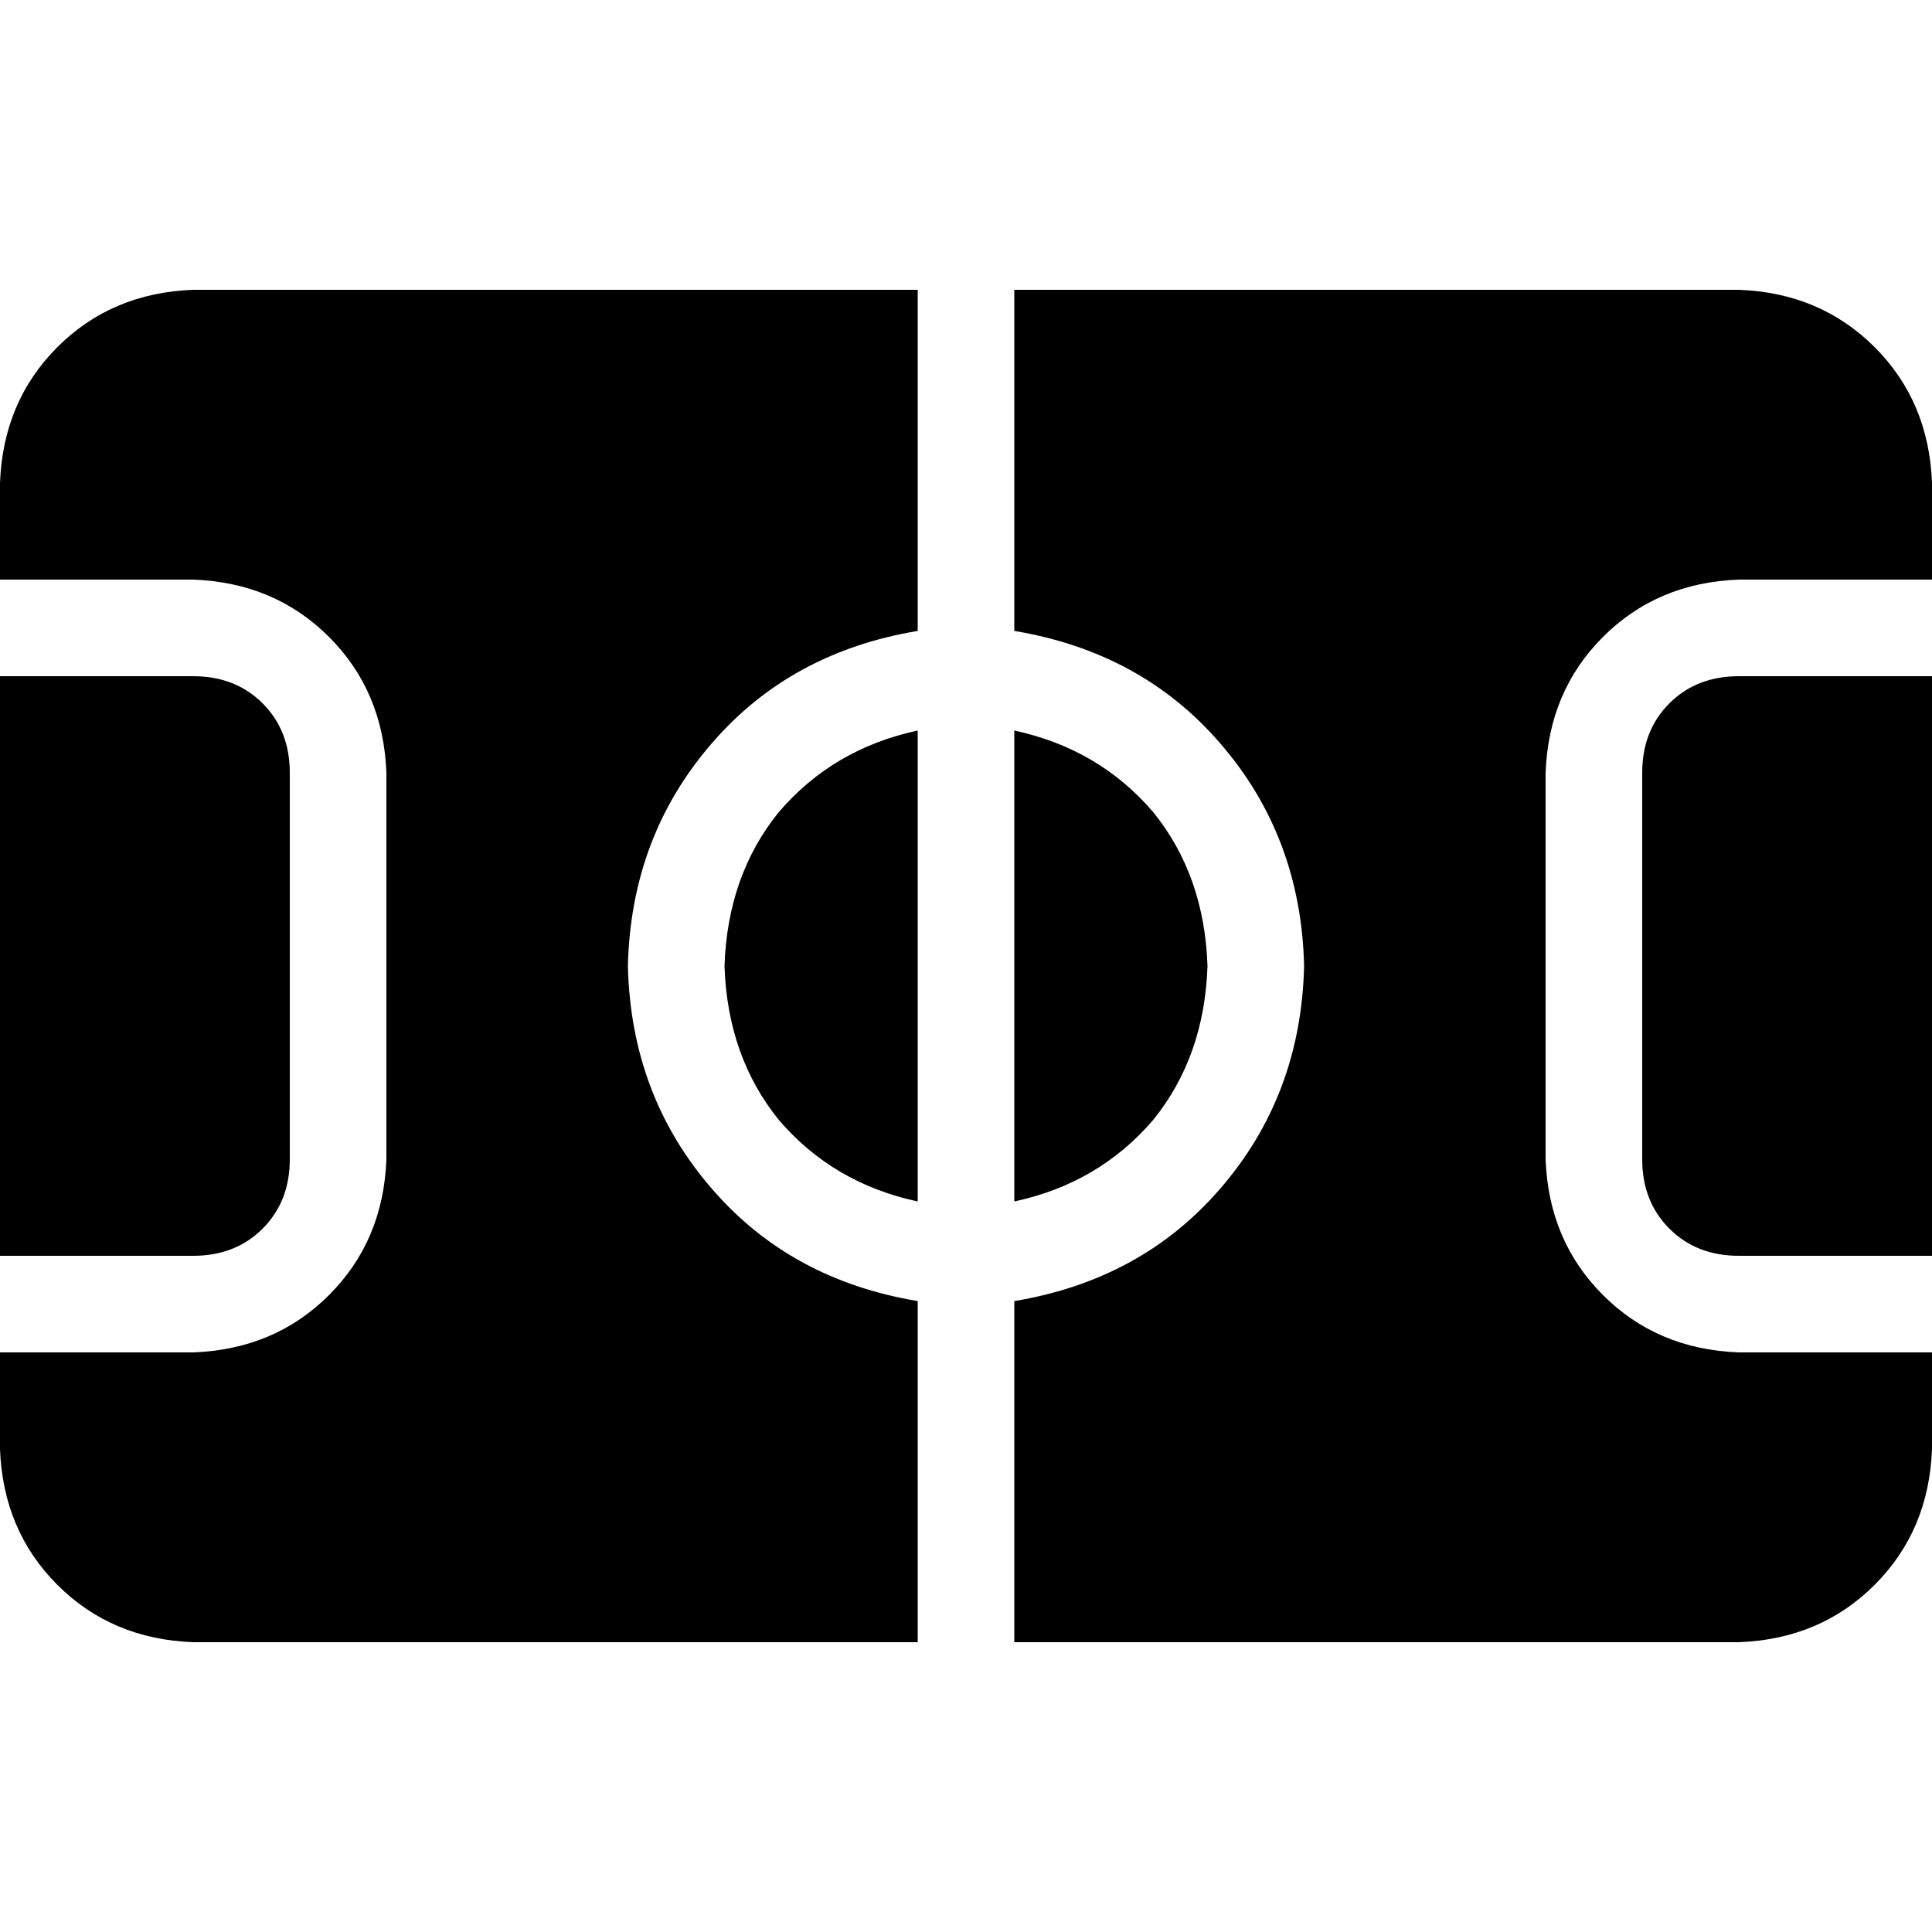 <svg xmlns="http://www.w3.org/2000/svg" viewBox="0 0 512 512">
  <path d="M 460.8 435.2 L 268.8 435.2 L 460.8 435.2 L 268.8 435.2 L 268.8 344.8 L 268.8 344.8 Q 302.4 339.2 323.2 315.2 Q 344.8 290.4 345.6 256 Q 344.8 221.6 323.2 196.8 Q 302.4 172.8 268.8 167.2 L 268.8 76.8 L 268.8 76.8 L 460.8 76.8 L 460.8 76.8 Q 482.4 77.6 496.8 92 Q 511.2 106.4 512 128 L 512 153.6 L 512 153.6 L 460.8 153.6 L 460.8 153.6 Q 439.2 154.4 424.8 168.8 Q 410.4 183.2 409.6 204.8 L 409.6 307.2 L 409.6 307.2 Q 410.4 328.8 424.8 343.2 Q 439.2 357.6 460.8 358.4 L 512 358.4 L 512 358.4 L 512 384 L 512 384 Q 511.2 405.6 496.8 420 Q 482.4 434.4 460.8 435.2 L 460.8 435.2 Z M 243.2 167.2 Q 209.6 172.8 188.8 196.8 L 188.8 196.8 L 188.8 196.8 Q 167.2 221.6 166.4 256 Q 167.2 290.4 188.8 315.2 Q 209.6 339.2 243.2 344.8 L 243.2 435.2 L 243.2 435.2 L 51.2 435.2 L 51.2 435.2 Q 29.6 434.4 15.2 420 Q 0.8 405.6 0 384 L 0 358.4 L 0 358.4 L 51.2 358.4 L 51.2 358.4 Q 72.8 357.6 87.2 343.2 Q 101.6 328.8 102.4 307.2 L 102.4 204.8 L 102.4 204.8 Q 101.6 183.2 87.2 168.8 Q 72.8 154.4 51.2 153.6 L 0 153.6 L 0 153.6 L 0 128 L 0 128 Q 0.8 106.4 15.2 92 Q 29.6 77.6 51.2 76.8 L 243.2 76.8 L 243.2 76.8 L 243.2 167.2 L 243.2 167.2 Z M 243.2 318.4 Q 220.8 313.6 206.4 296.8 L 206.4 296.8 L 206.4 296.8 Q 192.8 280 192 256 Q 192.8 232 206.4 215.2 Q 220.8 198.4 243.2 193.6 L 243.2 318.4 L 243.2 318.4 Z M 268.8 318.4 L 268.8 193.6 L 268.8 318.4 L 268.8 193.6 Q 291.2 198.4 305.6 215.2 Q 319.2 232 320 256 Q 319.2 280 305.6 296.8 Q 291.2 313.6 268.8 318.4 L 268.8 318.4 Z M 460.8 179.2 L 512 179.2 L 460.8 179.2 L 512 179.2 L 512 332.8 L 512 332.8 L 460.8 332.8 L 460.8 332.8 Q 449.6 332.8 442.4 325.6 Q 435.2 318.4 435.2 307.2 L 435.2 204.8 L 435.2 204.8 Q 435.2 193.6 442.4 186.4 Q 449.6 179.2 460.8 179.2 L 460.8 179.2 Z M 51.2 332.8 L 0 332.8 L 51.2 332.8 L 0 332.8 L 0 179.2 L 0 179.2 L 51.2 179.2 L 51.2 179.2 Q 62.4 179.2 69.6 186.4 Q 76.8 193.6 76.8 204.8 L 76.8 307.2 L 76.8 307.2 Q 76.8 318.4 69.6 325.6 Q 62.4 332.8 51.2 332.8 L 51.2 332.8 Z" />
</svg>
